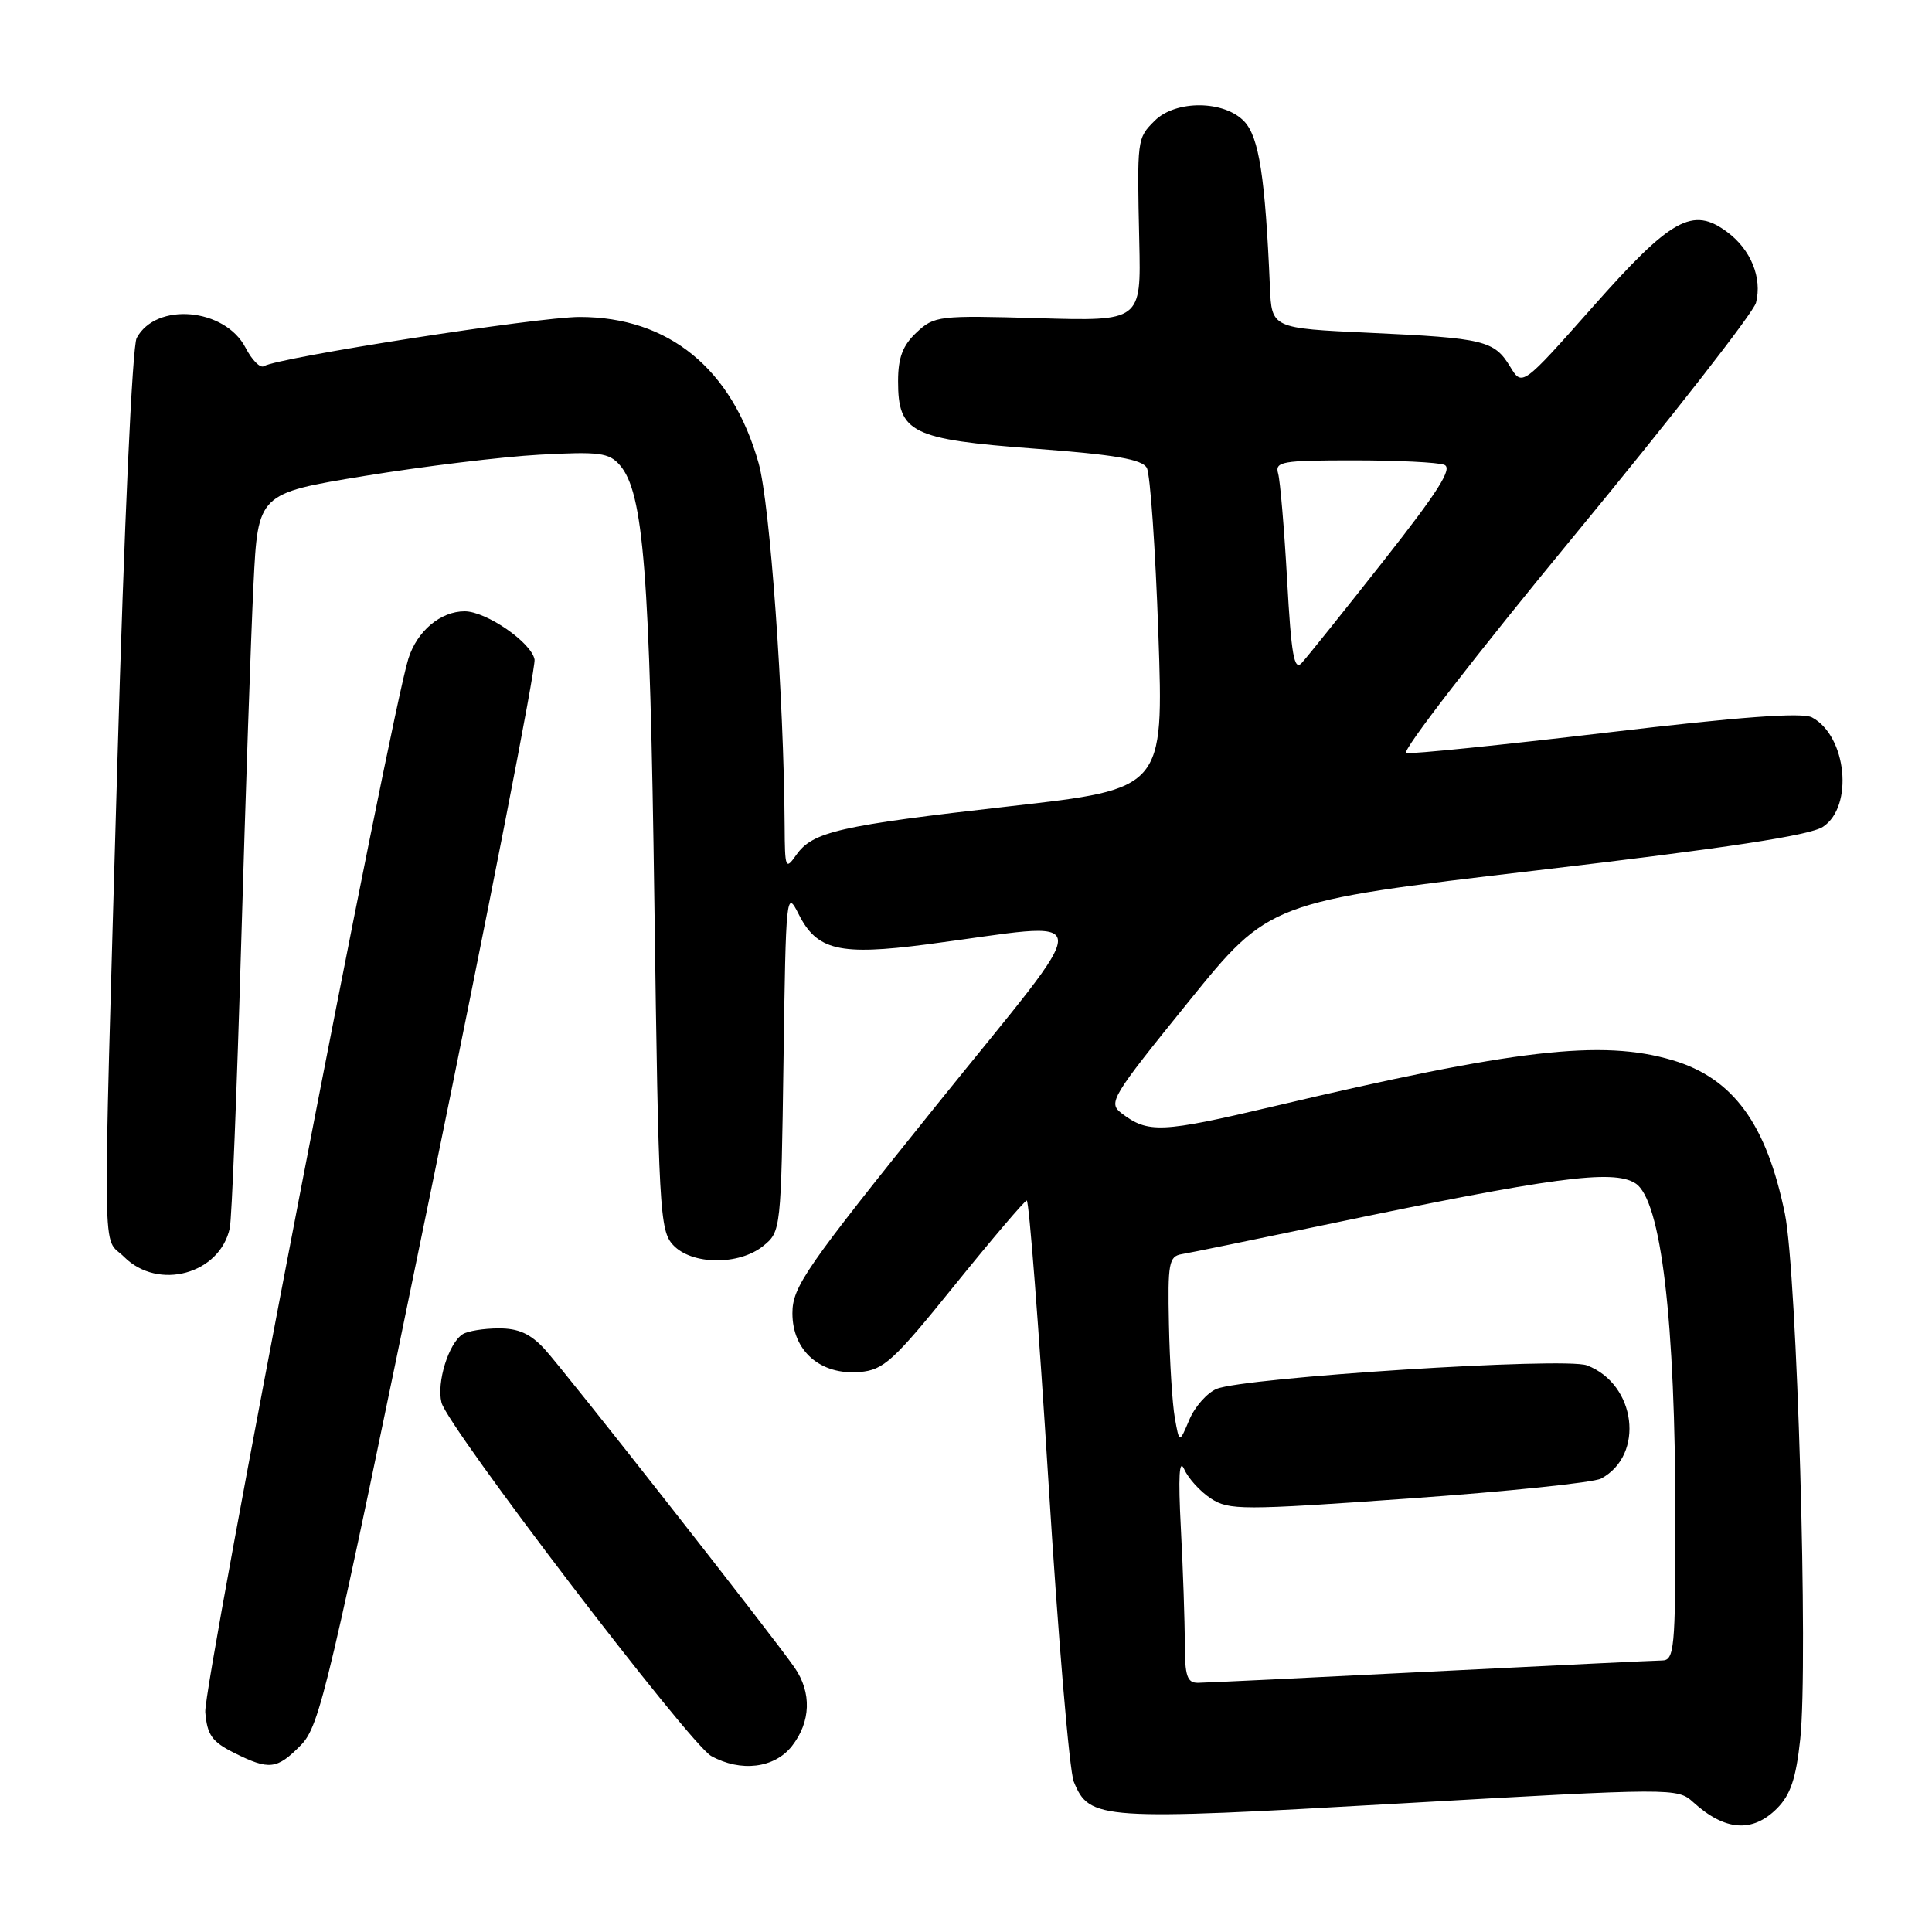 <?xml version="1.0" encoding="UTF-8" standalone="no"?>
<!DOCTYPE svg PUBLIC "-//W3C//DTD SVG 1.1//EN" "http://www.w3.org/Graphics/SVG/1.1/DTD/svg11.dtd" >
<svg xmlns="http://www.w3.org/2000/svg" xmlns:xlink="http://www.w3.org/1999/xlink" version="1.1" viewBox="0 0 256 256">
 <g >
 <path fill="currentColor"
d=" M 235.45 239.64 C 237.25 237.84 237.98 235.67 238.54 230.46 C 239.63 220.33 238.12 168.73 236.51 160.84 C 234.07 148.91 229.65 142.86 221.61 140.48 C 212.24 137.70 200.83 139.02 168.70 146.61 C 153.86 150.11 152.13 150.19 148.60 147.50 C 146.80 146.13 147.26 145.37 157.45 132.78 C 168.19 119.50 168.19 119.50 203.64 115.33 C 228.84 112.37 239.80 110.70 241.55 109.56 C 245.64 106.88 244.71 97.52 240.10 95.06 C 238.81 94.37 230.60 94.97 212.93 97.07 C 198.99 98.72 187.03 99.94 186.33 99.78 C 185.63 99.63 195.64 86.68 208.57 71.00 C 221.50 55.32 232.35 41.42 232.68 40.11 C 233.52 36.81 232.00 33.07 228.87 30.75 C 224.28 27.33 221.46 28.90 211.07 40.64 C 201.70 51.21 201.70 51.21 200.11 48.60 C 198.00 45.12 196.68 44.80 181.50 44.10 C 168.50 43.50 168.50 43.50 168.27 38.00 C 167.65 23.48 166.83 18.20 164.89 16.11 C 162.25 13.28 155.78 13.22 153.00 16.00 C 150.66 18.34 150.66 18.36 150.96 32.03 C 151.20 42.56 151.20 42.56 137.54 42.16 C 124.40 41.78 123.79 41.85 121.44 44.06 C 119.61 45.78 119.00 47.39 119.00 50.52 C 119.00 57.36 120.74 58.22 137.12 59.45 C 147.77 60.25 151.34 60.86 151.96 62.00 C 152.41 62.83 153.10 72.73 153.49 84.02 C 154.20 104.53 154.20 104.53 133.85 106.83 C 111.16 109.40 107.67 110.20 105.50 113.30 C 104.09 115.31 104.00 115.08 103.97 109.47 C 103.87 92.39 102.03 66.73 100.52 61.37 C 96.99 48.85 88.60 42.00 76.81 42.00 C 71.27 42.00 36.84 47.37 34.97 48.52 C 34.48 48.82 33.39 47.72 32.54 46.08 C 29.81 40.80 20.68 39.99 18.11 44.79 C 17.53 45.88 16.45 69.62 15.55 101.12 C 13.59 169.98 13.50 163.59 16.45 166.55 C 20.97 171.06 29.14 168.83 30.45 162.72 C 30.71 161.50 31.39 144.53 31.96 125.00 C 32.53 105.47 33.26 84.07 33.59 77.44 C 34.18 65.38 34.18 65.38 48.34 63.06 C 56.13 61.79 66.55 60.52 71.50 60.25 C 79.41 59.82 80.70 59.99 82.13 61.63 C 85.28 65.24 86.11 75.80 86.71 119.72 C 87.26 160.27 87.41 163.07 89.19 164.97 C 91.66 167.63 97.92 167.69 101.14 165.09 C 103.48 163.20 103.50 162.95 103.82 140.47 C 104.13 118.44 104.19 117.87 105.82 121.12 C 108.23 125.93 111.22 126.64 122.77 125.14 C 145.85 122.14 145.69 119.59 124.10 146.43 C 106.73 168.02 105.00 170.51 105.00 174.01 C 105.00 179.01 108.71 182.24 113.92 181.80 C 117.09 181.53 118.38 180.36 126.48 170.32 C 131.44 164.18 135.75 159.12 136.05 159.07 C 136.35 159.03 137.64 175.76 138.92 196.25 C 140.19 216.74 141.70 234.66 142.28 236.08 C 144.36 241.16 145.67 241.24 185.51 238.97 C 221.83 236.90 222.27 236.90 224.37 238.81 C 228.56 242.61 232.20 242.89 235.45 239.64 Z  M 39.86 231.25 C 42.39 228.68 43.51 223.92 56.88 158.85 C 64.75 120.54 71.03 88.38 70.83 87.38 C 70.40 85.12 64.42 81.00 61.57 81.00 C 58.39 81.00 55.28 83.60 54.12 87.25 C 51.77 94.60 26.92 223.51 27.20 226.86 C 27.45 229.89 28.09 230.79 31.00 232.25 C 35.68 234.59 36.69 234.47 39.86 231.25 Z  M 104.93 231.37 C 107.44 228.16 107.58 224.29 105.29 220.97 C 102.46 216.86 74.86 181.70 72.15 178.75 C 70.29 176.73 68.68 176.00 66.06 176.02 C 64.10 176.02 61.97 176.37 61.31 176.79 C 59.45 177.97 57.83 183.18 58.50 185.85 C 59.31 189.08 91.37 231.08 94.24 232.68 C 98.16 234.85 102.62 234.30 104.93 231.37 Z  M 156.99 217.75 C 156.99 214.86 156.76 208.00 156.47 202.50 C 156.11 195.59 156.25 193.18 156.92 194.69 C 157.46 195.90 159.04 197.64 160.45 198.56 C 162.84 200.12 164.54 200.13 186.67 198.56 C 199.69 197.64 211.15 196.45 212.15 195.92 C 217.97 192.80 216.80 183.40 210.28 180.92 C 207.35 179.80 164.88 182.51 161.20 184.04 C 159.94 184.57 158.31 186.41 157.59 188.13 C 156.27 191.26 156.27 191.26 155.67 187.88 C 155.34 186.02 154.99 180.45 154.89 175.50 C 154.72 167.36 154.88 166.47 156.60 166.18 C 157.65 166.01 166.15 164.26 175.50 162.31 C 205.74 155.98 213.74 154.91 216.69 156.79 C 220.11 158.96 222.00 174.91 222.00 201.61 C 222.00 218.45 221.85 220.00 220.25 220.02 C 219.29 220.03 205.45 220.70 189.50 221.50 C 173.55 222.31 159.71 222.97 158.75 222.98 C 157.30 223.00 157.00 222.09 156.99 217.75 Z  M 170.55 76.85 C 170.17 70.06 169.63 63.71 169.36 62.75 C 168.91 61.16 169.84 61.00 179.35 61.00 C 185.12 61.00 190.52 61.26 191.37 61.59 C 192.53 62.03 190.60 65.08 183.31 74.34 C 178.04 81.03 173.17 87.11 172.48 87.85 C 171.48 88.93 171.10 86.80 170.55 76.85 Z "/>
</g>
</svg>